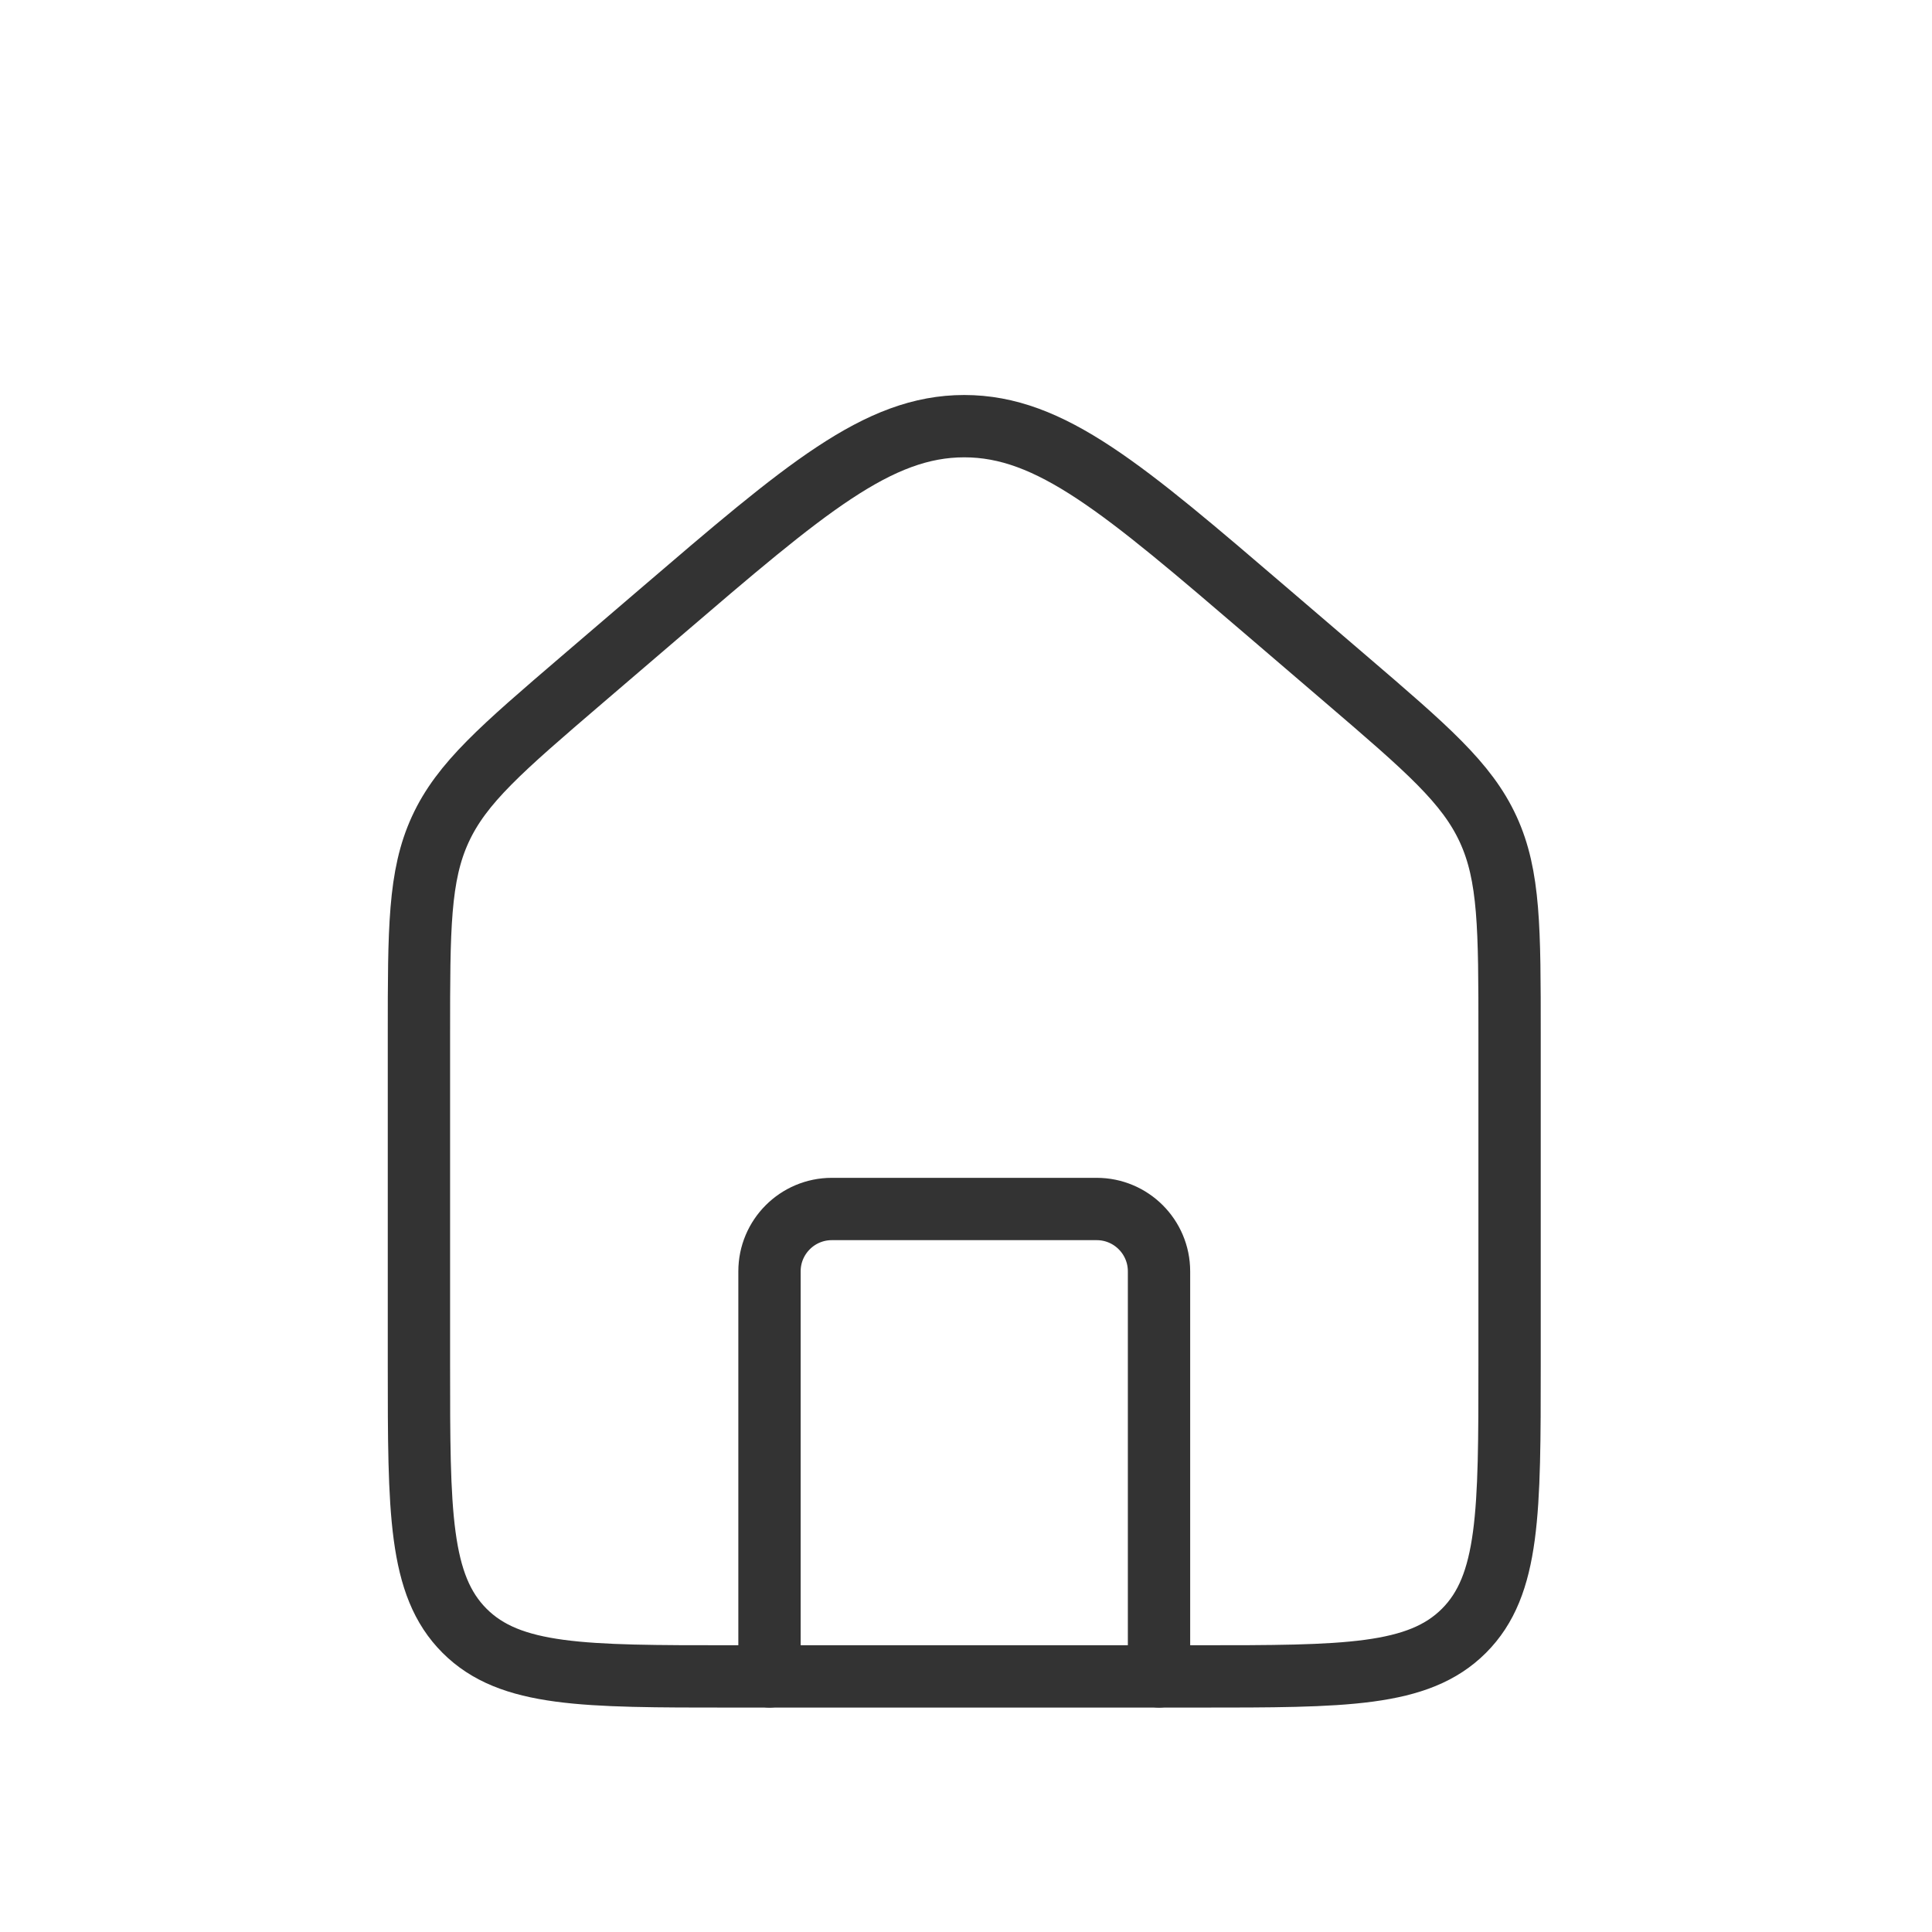 <svg width="31" height="31" viewBox="0 0 31 31" fill="none" xmlns="http://www.w3.org/2000/svg">
<path d="M6.722 16.599C6.722 14.902 6.722 14.053 7.065 13.307C7.408 12.561 8.052 12.009 9.341 10.904L10.591 9.833C12.92 7.837 14.085 6.838 15.472 6.838C16.859 6.838 18.024 7.837 20.353 9.833L21.603 10.904C22.892 12.009 23.536 12.561 23.879 13.307C24.222 14.053 24.222 14.902 24.222 16.599V21.899C24.222 24.256 24.222 25.435 23.49 26.167C22.758 26.899 21.579 26.899 19.222 26.899H11.722C9.365 26.899 8.186 26.899 7.454 26.167C6.722 25.435 6.722 24.256 6.722 21.899V16.599Z" stroke="#333333"/>
<path d="M18.597 26.899V20.399C18.597 19.847 18.149 19.399 17.597 19.399H13.347C12.795 19.399 12.347 19.847 12.347 20.399V26.899" stroke="#333333" stroke-linecap="round" stroke-linejoin="round"/>
</svg>
